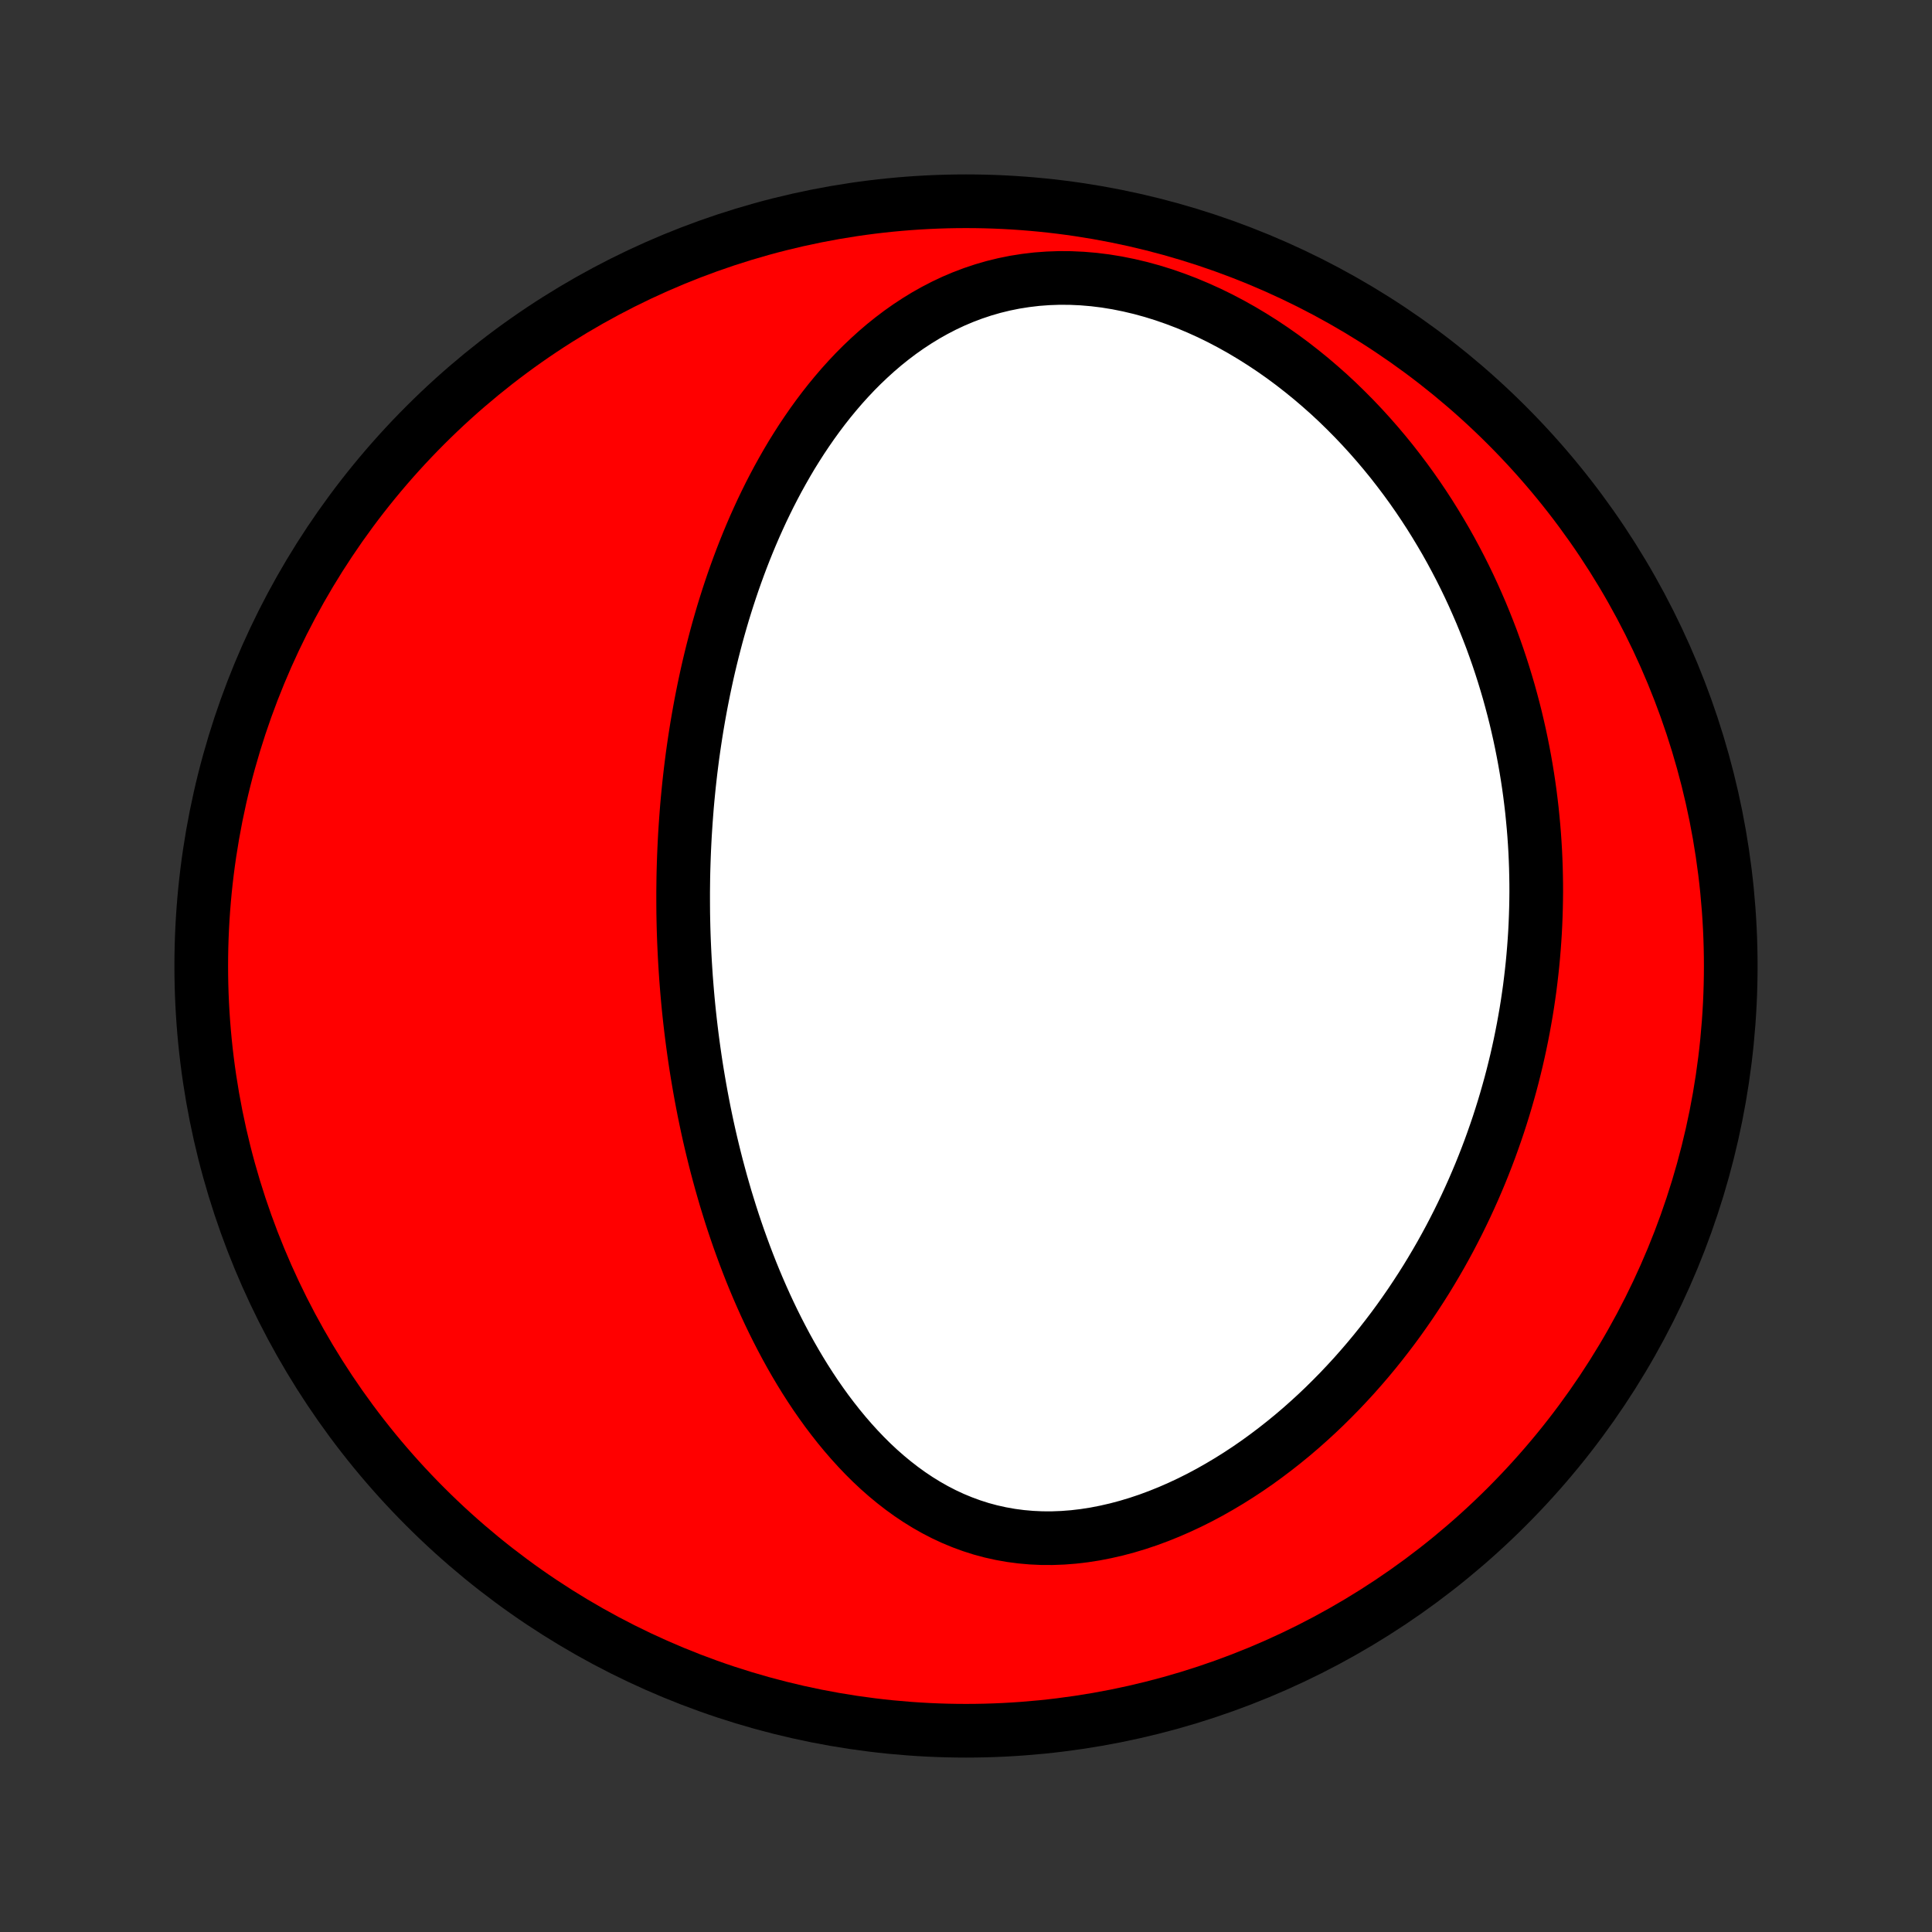 <?xml version="1.0" encoding="utf-8" standalone="no"?>
<!DOCTYPE svg PUBLIC "-//W3C//DTD SVG 1.1//EN"
  "http://www.w3.org/Graphics/SVG/1.1/DTD/svg11.dtd">
<!-- Created with matplotlib (http://matplotlib.org/) -->
<svg height="72pt" version="1.1" viewBox="0 0 72 72" width="72pt" xmlns="http://www.w3.org/2000/svg" xmlns:xlink="http://www.w3.org/1999/xlink">
 <rect x="0" y="0" width="72" height="72" fill="#333333" stroke="none"/>
 <defs>
  <style type="text/css">
*{stroke-linecap:butt;stroke-linejoin:round;}
  </style>
 </defs>
 <g id="figure_1">
  <g id="patch_1">
   <path d="
M0 72
L72 72
L72 0
L0 0
z
" style="fill:none;"/>
  </g>
  <g id="axes_1">
   <g id="PatchCollection_1">
    <defs>
     <path d="
M36 -7.5
C43.558 -7.5 50.808 -10.503 56.153 -15.848
C61.497 -21.192 64.5 -28.442 64.5 -36
C64.5 -43.558 61.497 -50.808 56.153 -56.153
C50.808 -61.497 43.558 -64.5 36 -64.5
C28.442 -64.5 21.192 -61.497 15.848 -56.153
C10.503 -50.808 7.5 -43.558 7.5 -36
C7.5 -28.442 10.503 -21.192 15.848 -15.848
C21.192 -10.503 28.442 -7.5 36 -7.5
z
" id="C0_0_a811fe30f3"/>
     <path d="
M25.459 -38.764
L25.459 -38.499
L25.46 -38.233
L25.462 -37.968
L25.467 -37.702
L25.473 -37.436
L25.481 -37.17
L25.491 -36.904
L25.503 -36.636
L25.516 -36.369
L25.531 -36.101
L25.548 -35.833
L25.566 -35.564
L25.587 -35.294
L25.609 -35.024
L25.633 -34.753
L25.659 -34.481
L25.687 -34.209
L25.717 -33.936
L25.749 -33.662
L25.783 -33.387
L25.819 -33.111
L25.857 -32.834
L25.897 -32.556
L25.939 -32.277
L25.984 -31.997
L26.031 -31.716
L26.08 -31.434
L26.131 -31.151
L26.185 -30.866
L26.241 -30.58
L26.3 -30.293
L26.361 -30.005
L26.425 -29.716
L26.492 -29.425
L26.562 -29.133
L26.634 -28.84
L26.709 -28.546
L26.788 -28.25
L26.869 -27.953
L26.954 -27.655
L27.041 -27.355
L27.133 -27.055
L27.227 -26.753
L27.325 -26.45
L27.427 -26.146
L27.532 -25.842
L27.642 -25.536
L27.755 -25.229
L27.872 -24.922
L27.993 -24.613
L28.119 -24.304
L28.249 -23.995
L28.384 -23.685
L28.523 -23.375
L28.667 -23.065
L28.816 -22.755
L28.97 -22.446
L29.129 -22.137
L29.293 -21.828
L29.463 -21.52
L29.638 -21.214
L29.819 -20.909
L30.006 -20.605
L30.199 -20.304
L30.398 -20.005
L30.604 -19.709
L30.815 -19.416
L31.034 -19.127
L31.259 -18.841
L31.491 -18.56
L31.73 -18.284
L31.976 -18.013
L32.229 -17.748
L32.489 -17.49
L32.757 -17.239
L33.033 -16.996
L33.316 -16.762
L33.607 -16.536
L33.906 -16.32
L34.212 -16.115
L34.526 -15.921
L34.847 -15.739
L35.176 -15.569
L35.513 -15.412
L35.856 -15.27
L36.207 -15.141
L36.564 -15.027
L36.928 -14.929
L37.297 -14.847
L37.672 -14.78
L38.052 -14.73
L38.437 -14.696
L38.825 -14.678
L39.217 -14.677
L39.612 -14.692
L40.009 -14.723
L40.407 -14.77
L40.806 -14.832
L41.205 -14.91
L41.603 -15.001
L42.001 -15.107
L42.397 -15.226
L42.791 -15.358
L43.182 -15.503
L43.569 -15.659
L43.954 -15.827
L44.334 -16.005
L44.71 -16.193
L45.081 -16.391
L45.446 -16.598
L45.807 -16.813
L46.162 -17.036
L46.511 -17.266
L46.854 -17.503
L47.19 -17.747
L47.521 -17.997
L47.845 -18.252
L48.163 -18.512
L48.474 -18.777
L48.778 -19.047
L49.076 -19.32
L49.367 -19.597
L49.651 -19.878
L49.929 -20.161
L50.2 -20.448
L50.465 -20.736
L50.723 -21.028
L50.975 -21.321
L51.22 -21.616
L51.459 -21.913
L51.691 -22.211
L51.918 -22.51
L52.138 -22.81
L52.352 -23.112
L52.561 -23.414
L52.763 -23.717
L52.96 -24.02
L53.152 -24.324
L53.337 -24.628
L53.517 -24.932
L53.693 -25.237
L53.862 -25.541
L54.027 -25.846
L54.186 -26.151
L54.341 -26.455
L54.49 -26.759
L54.635 -27.063
L54.775 -27.367
L54.911 -27.671
L55.042 -27.974
L55.169 -28.277
L55.291 -28.58
L55.409 -28.882
L55.523 -29.184
L55.632 -29.486
L55.738 -29.788
L55.84 -30.089
L55.937 -30.389
L56.031 -30.69
L56.121 -30.99
L56.207 -31.29
L56.29 -31.589
L56.369 -31.889
L56.444 -32.188
L56.516 -32.486
L56.584 -32.785
L56.649 -33.084
L56.71 -33.382
L56.768 -33.68
L56.822 -33.978
L56.874 -34.276
L56.922 -34.574
L56.966 -34.872
L57.008 -35.17
L57.045 -35.469
L57.08 -35.767
L57.112 -36.066
L57.14 -36.364
L57.165 -36.663
L57.187 -36.962
L57.206 -37.261
L57.221 -37.561
L57.233 -37.861
L57.242 -38.162
L57.248 -38.463
L57.251 -38.764
L57.25 -39.066
L57.245 -39.369
L57.238 -39.672
L57.227 -39.975
L57.213 -40.28
L57.195 -40.585
L57.174 -40.891
L57.149 -41.197
L57.12 -41.505
L57.089 -41.813
L57.053 -42.122
L57.014 -42.432
L56.971 -42.743
L56.924 -43.054
L56.873 -43.367
L56.818 -43.681
L56.759 -43.995
L56.696 -44.311
L56.629 -44.628
L56.557 -44.946
L56.482 -45.264
L56.401 -45.584
L56.316 -45.905
L56.227 -46.227
L56.132 -46.55
L56.033 -46.874
L55.929 -47.199
L55.82 -47.525
L55.705 -47.852
L55.586 -48.18
L55.46 -48.508
L55.329 -48.838
L55.193 -49.168
L55.05 -49.499
L54.902 -49.831
L54.748 -50.163
L54.587 -50.496
L54.42 -50.829
L54.246 -51.162
L54.066 -51.496
L53.879 -51.83
L53.684 -52.163
L53.483 -52.496
L53.275 -52.829
L53.059 -53.161
L52.836 -53.492
L52.605 -53.822
L52.366 -54.151
L52.119 -54.478
L51.865 -54.804
L51.602 -55.127
L51.331 -55.448
L51.052 -55.766
L50.765 -56.081
L50.469 -56.393
L50.164 -56.701
L49.852 -57.005
L49.531 -57.304
L49.201 -57.597
L48.863 -57.886
L48.517 -58.167
L48.163 -58.443
L47.801 -58.711
L47.431 -58.971
L47.053 -59.223
L46.668 -59.466
L46.276 -59.7
L45.878 -59.923
L45.473 -60.136
L45.062 -60.337
L44.646 -60.525
L44.225 -60.702
L43.8 -60.864
L43.372 -61.013
L42.941 -61.147
L42.507 -61.266
L42.072 -61.369
L41.636 -61.457
L41.201 -61.528
L40.766 -61.582
L40.334 -61.619
L39.903 -61.639
L39.477 -61.642
L39.054 -61.627
L38.636 -61.596
L38.223 -61.547
L37.817 -61.483
L37.417 -61.402
L37.024 -61.306
L36.638 -61.194
L36.261 -61.068
L35.891 -60.928
L35.53 -60.775
L35.178 -60.609
L34.834 -60.431
L34.498 -60.242
L34.172 -60.042
L33.854 -59.833
L33.545 -59.615
L33.245 -59.388
L32.953 -59.154
L32.67 -58.912
L32.395 -58.663
L32.128 -58.409
L31.869 -58.149
L31.618 -57.883
L31.375 -57.614
L31.14 -57.34
L30.912 -57.063
L30.691 -56.782
L30.477 -56.498
L30.27 -56.212
L30.07 -55.923
L29.876 -55.633
L29.689 -55.341
L29.507 -55.048
L29.332 -54.753
L29.163 -54.457
L28.999 -54.161
L28.841 -53.864
L28.688 -53.567
L28.541 -53.27
L28.398 -52.973
L28.261 -52.675
L28.128 -52.379
L28 -52.082
L27.876 -51.785
L27.757 -51.49
L27.642 -51.195
L27.531 -50.9
L27.424 -50.606
L27.321 -50.314
L27.222 -50.022
L27.126 -49.73
L27.034 -49.44
L26.945 -49.151
L26.86 -48.862
L26.778 -48.575
L26.699 -48.288
L26.624 -48.003
L26.551 -47.719
L26.481 -47.435
L26.414 -47.153
L26.35 -46.872
L26.289 -46.591
L26.23 -46.312
L26.174 -46.033
L26.12 -45.756
L26.069 -45.479
L26.02 -45.203
L25.973 -44.928
L25.929 -44.654
L25.887 -44.381
L25.847 -44.108
L25.809 -43.837
L25.774 -43.566
L25.74 -43.295
L25.709 -43.026
L25.679 -42.756
L25.652 -42.488
L25.626 -42.22
L25.602 -41.952
L25.581 -41.685
L25.561 -41.418
L25.543 -41.152
L25.526 -40.886
L25.512 -40.62
L25.499 -40.355
L25.488 -40.089
L25.479 -39.824
L25.471 -39.559
L25.465 -39.294
z
" id="C0_1_f9df13d135"/>
    </defs>
    <g clip-path="url(#p1bffca34e9)">
     <use style="fill:#ff0000;stroke:#000000;stroke-width:2.0;" x="0.0" xlink:href="#C0_0_a811fe30f3" y="72.0"/>
    </g>
    <g clip-path="url(#p1bffca34e9)">
     <use style="fill:#ffffff;stroke:#000000;stroke-width:2.0;" x="0.0" xlink:href="#C0_1_f9df13d135" y="72.0"/>
    </g>
   </g>
  </g>
 </g>
 <defs>
  <clipPath id="p1bffca34e9">
   <rect height="72.0" width="72.0" x="0.0" y="0.0"/>
  </clipPath>
 </defs>
</svg>
